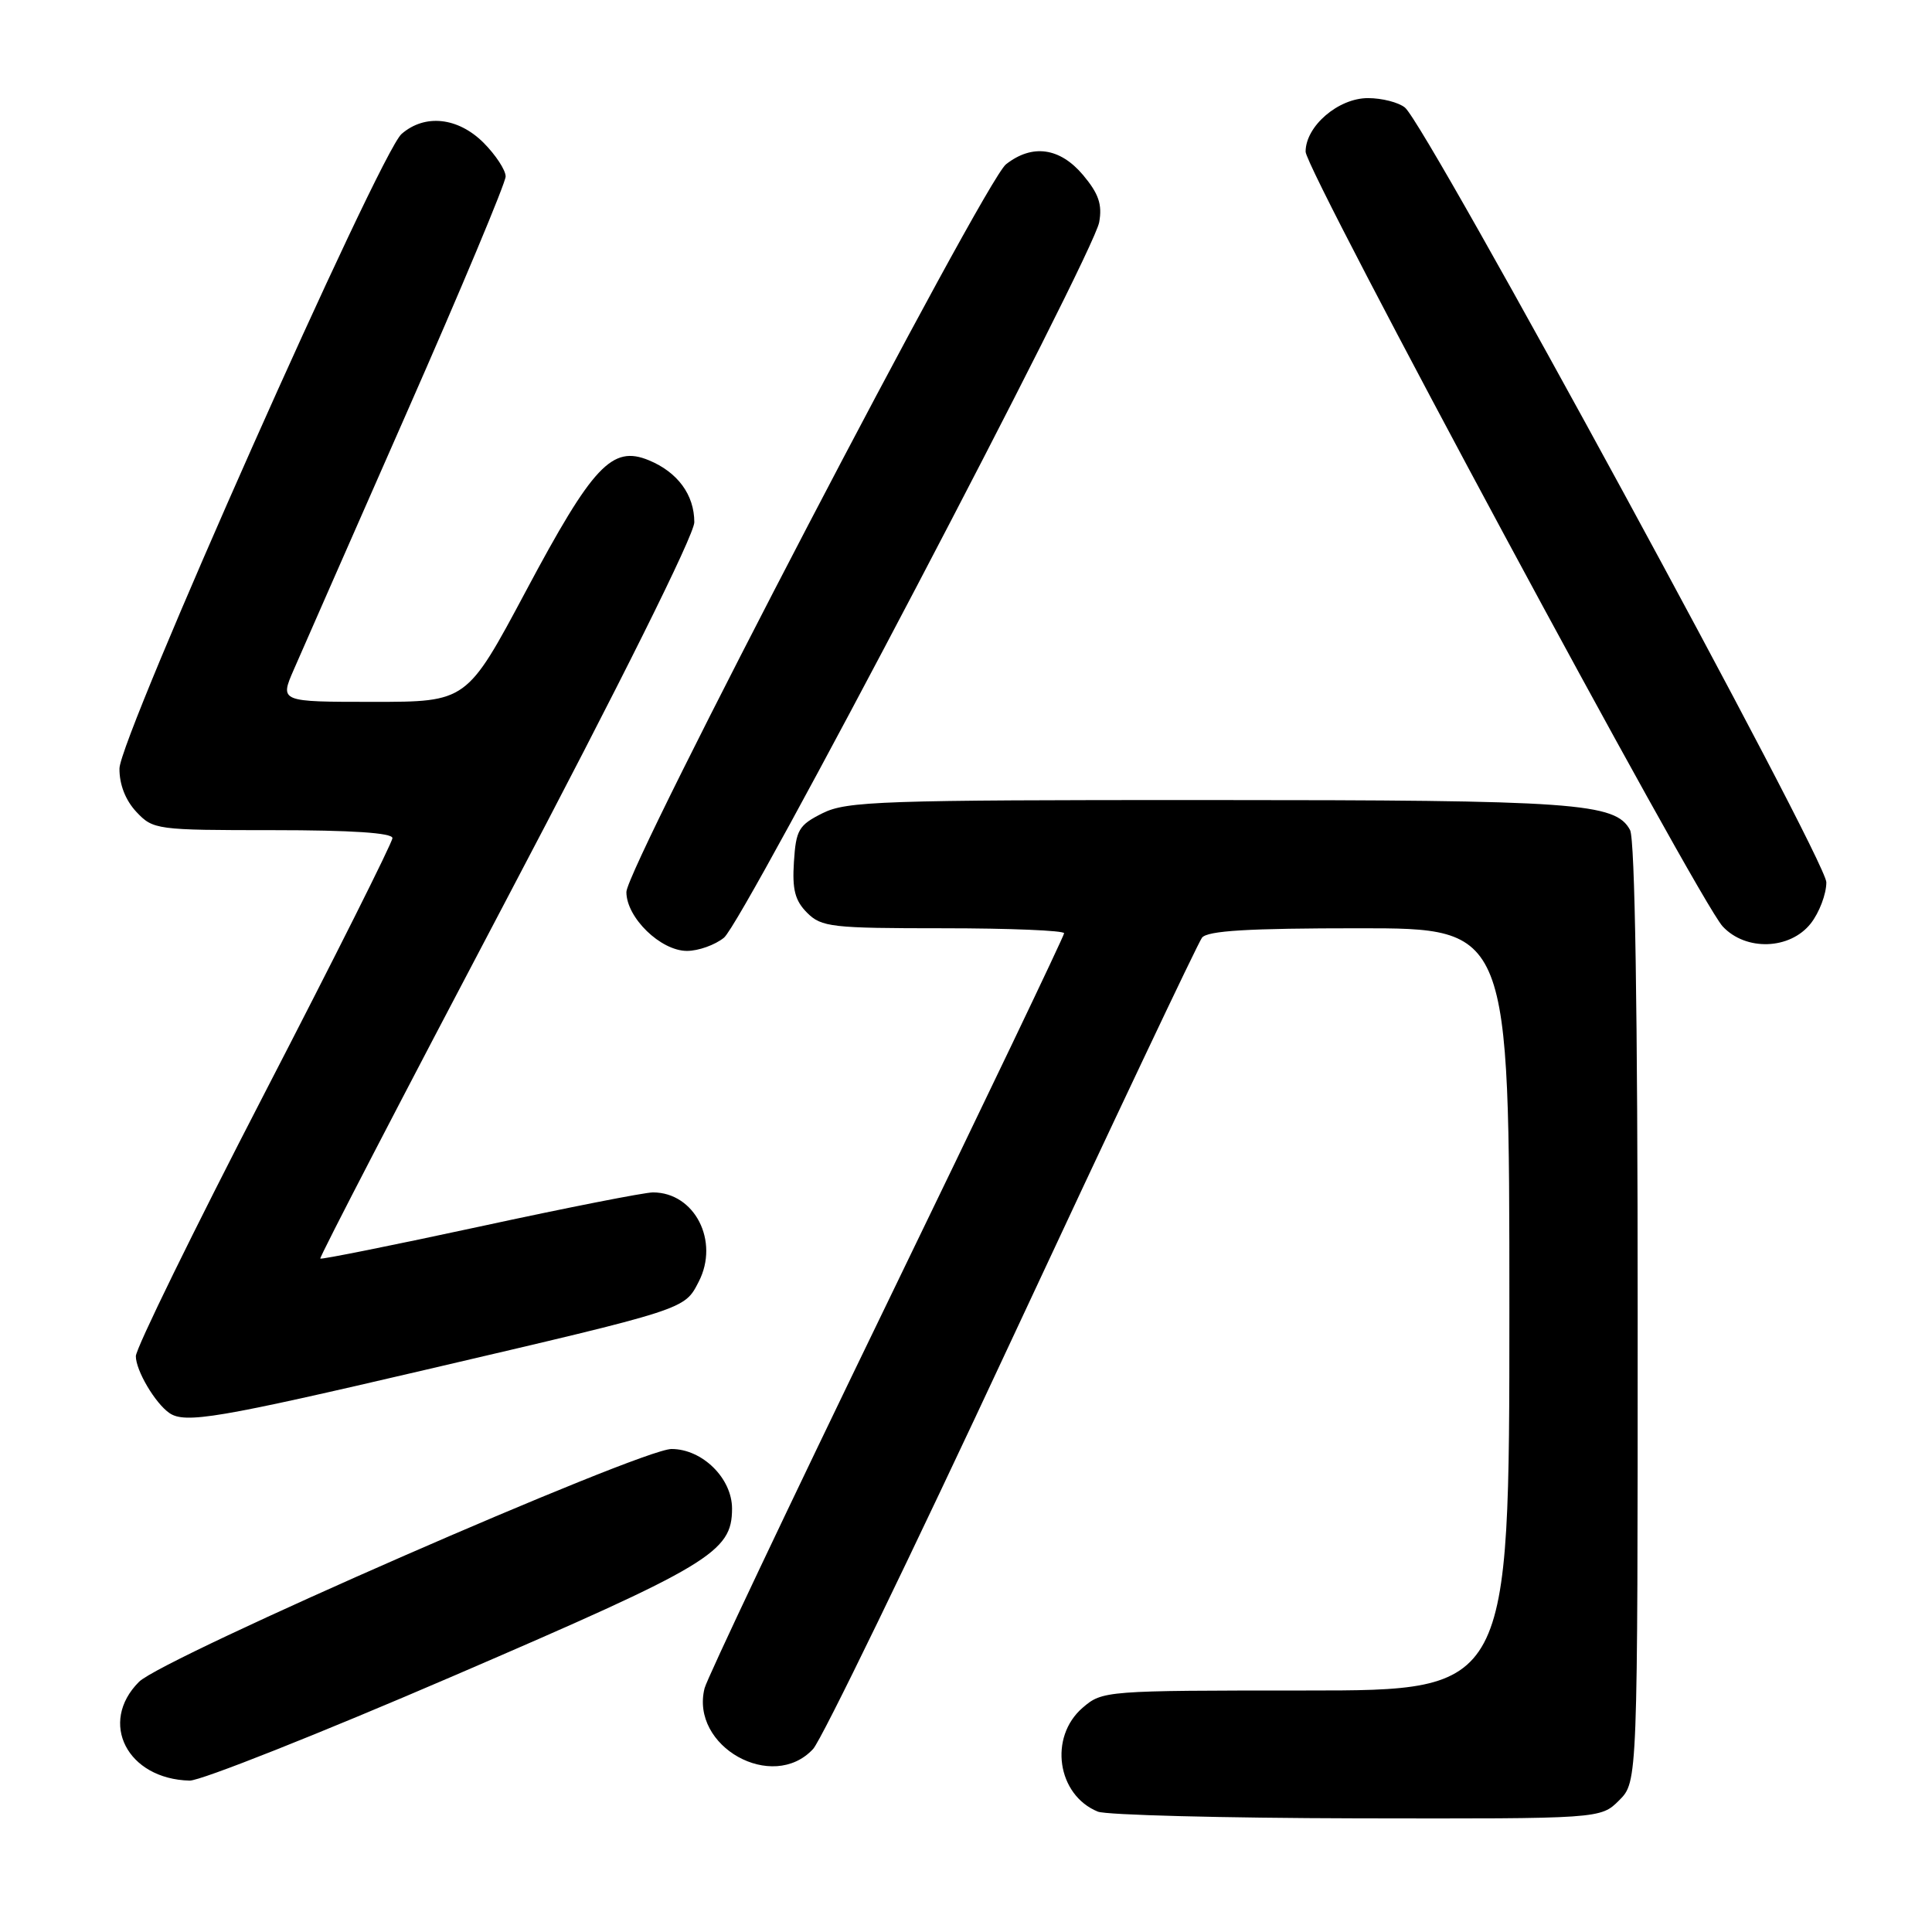 <?xml version="1.0" encoding="UTF-8" standalone="no"?>
<!DOCTYPE svg PUBLIC "-//W3C//DTD SVG 1.1//EN" "http://www.w3.org/Graphics/SVG/1.1/DTD/svg11.dtd" >
<svg xmlns="http://www.w3.org/2000/svg" xmlns:xlink="http://www.w3.org/1999/xlink" version="1.1" viewBox="0 0 256 256">
 <g >
 <path fill="currentColor"
d=" M 214.55 238.55 C 217.00 236.09 217.00 236.09 217.00 173.98 C 217.00 134.00 216.64 111.19 215.99 109.98 C 214.06 106.38 208.85 106.01 160.00 106.01 C 116.77 106.00 112.19 106.16 109.00 107.75 C 105.84 109.33 105.47 109.95 105.20 114.20 C 104.96 117.87 105.34 119.34 106.95 120.95 C 108.85 122.85 110.20 123.00 125.00 123.00 C 133.80 123.00 141.00 123.30 141.00 123.66 C 141.00 124.02 130.41 146.15 117.47 172.84 C 104.53 199.53 93.68 222.42 93.36 223.70 C 91.42 231.42 102.37 237.55 107.74 231.75 C 108.88 230.51 120.73 206.10 134.06 177.50 C 147.39 148.90 158.74 124.94 159.27 124.25 C 159.99 123.32 165.41 123.00 180.12 123.00 C 200.00 123.00 200.00 123.00 200.00 173.50 C 200.00 224.00 200.00 224.00 173.06 224.00 C 146.44 224.00 146.08 224.03 143.46 226.28 C 138.94 230.17 140.07 237.86 145.47 240.05 C 146.58 240.50 162.03 240.90 179.80 240.94 C 212.09 241.00 212.09 241.00 214.55 238.55 Z  M 60.13 222.05 C 94.13 207.40 97.00 205.68 97.00 199.90 C 97.00 195.88 93.06 192.00 88.98 192.00 C 84.88 192.00 21.60 219.67 18.42 222.85 C 13.02 228.25 16.86 235.74 25.13 235.94 C 26.58 235.97 42.33 229.72 60.13 222.05 Z  M 56.54 181.47 C 91.10 173.40 90.67 173.54 92.58 169.84 C 95.36 164.46 92.05 158.00 86.52 158.00 C 85.40 158.00 75.08 160.03 63.59 162.52 C 52.10 165.00 42.58 166.91 42.44 166.77 C 42.29 166.62 53.39 145.23 67.09 119.23 C 82.16 90.63 92.00 70.86 92.00 69.20 C 92.00 65.57 89.80 62.57 85.98 60.99 C 81.10 58.97 78.56 61.67 69.68 78.33 C 61.85 93.00 61.85 93.00 49.46 93.00 C 37.07 93.00 37.07 93.00 38.92 88.75 C 39.94 86.41 46.67 71.09 53.88 54.71 C 61.10 38.32 67.00 24.22 67.00 23.38 C 67.00 22.54 65.68 20.53 64.08 18.92 C 60.69 15.54 56.30 15.06 53.21 17.75 C 50.29 20.30 15.87 97.72 15.83 101.83 C 15.81 103.95 16.63 106.04 18.07 107.58 C 20.29 109.94 20.72 110.00 36.17 110.00 C 46.56 110.00 52.00 110.36 52.00 111.05 C 52.00 111.63 44.35 126.89 35.00 144.97 C 25.65 163.05 18.00 178.68 18.00 179.70 C 18.00 181.60 20.55 185.92 22.44 187.23 C 24.51 188.67 28.91 187.92 56.54 181.47 Z  M 95.93 124.25 C 98.54 122.13 144.89 33.76 145.65 29.44 C 146.07 27.09 145.58 25.66 143.51 23.19 C 140.44 19.55 136.78 19.04 133.30 21.77 C 130.41 24.05 83.00 114.93 83.00 118.20 C 83.00 121.59 87.54 126.00 91.03 126.00 C 92.54 126.00 94.75 125.21 95.93 124.25 Z  M 239.93 122.37 C 241.07 120.92 242.00 118.46 242.00 116.91 C 242.00 113.94 189.05 16.59 186.16 14.25 C 185.31 13.56 183.11 13.00 181.26 13.00 C 177.33 13.00 173.00 16.72 173.00 20.10 C 173.00 22.61 225.06 119.31 228.26 122.75 C 231.32 126.05 237.18 125.85 239.93 122.37 Z "/>
</g>
</svg>